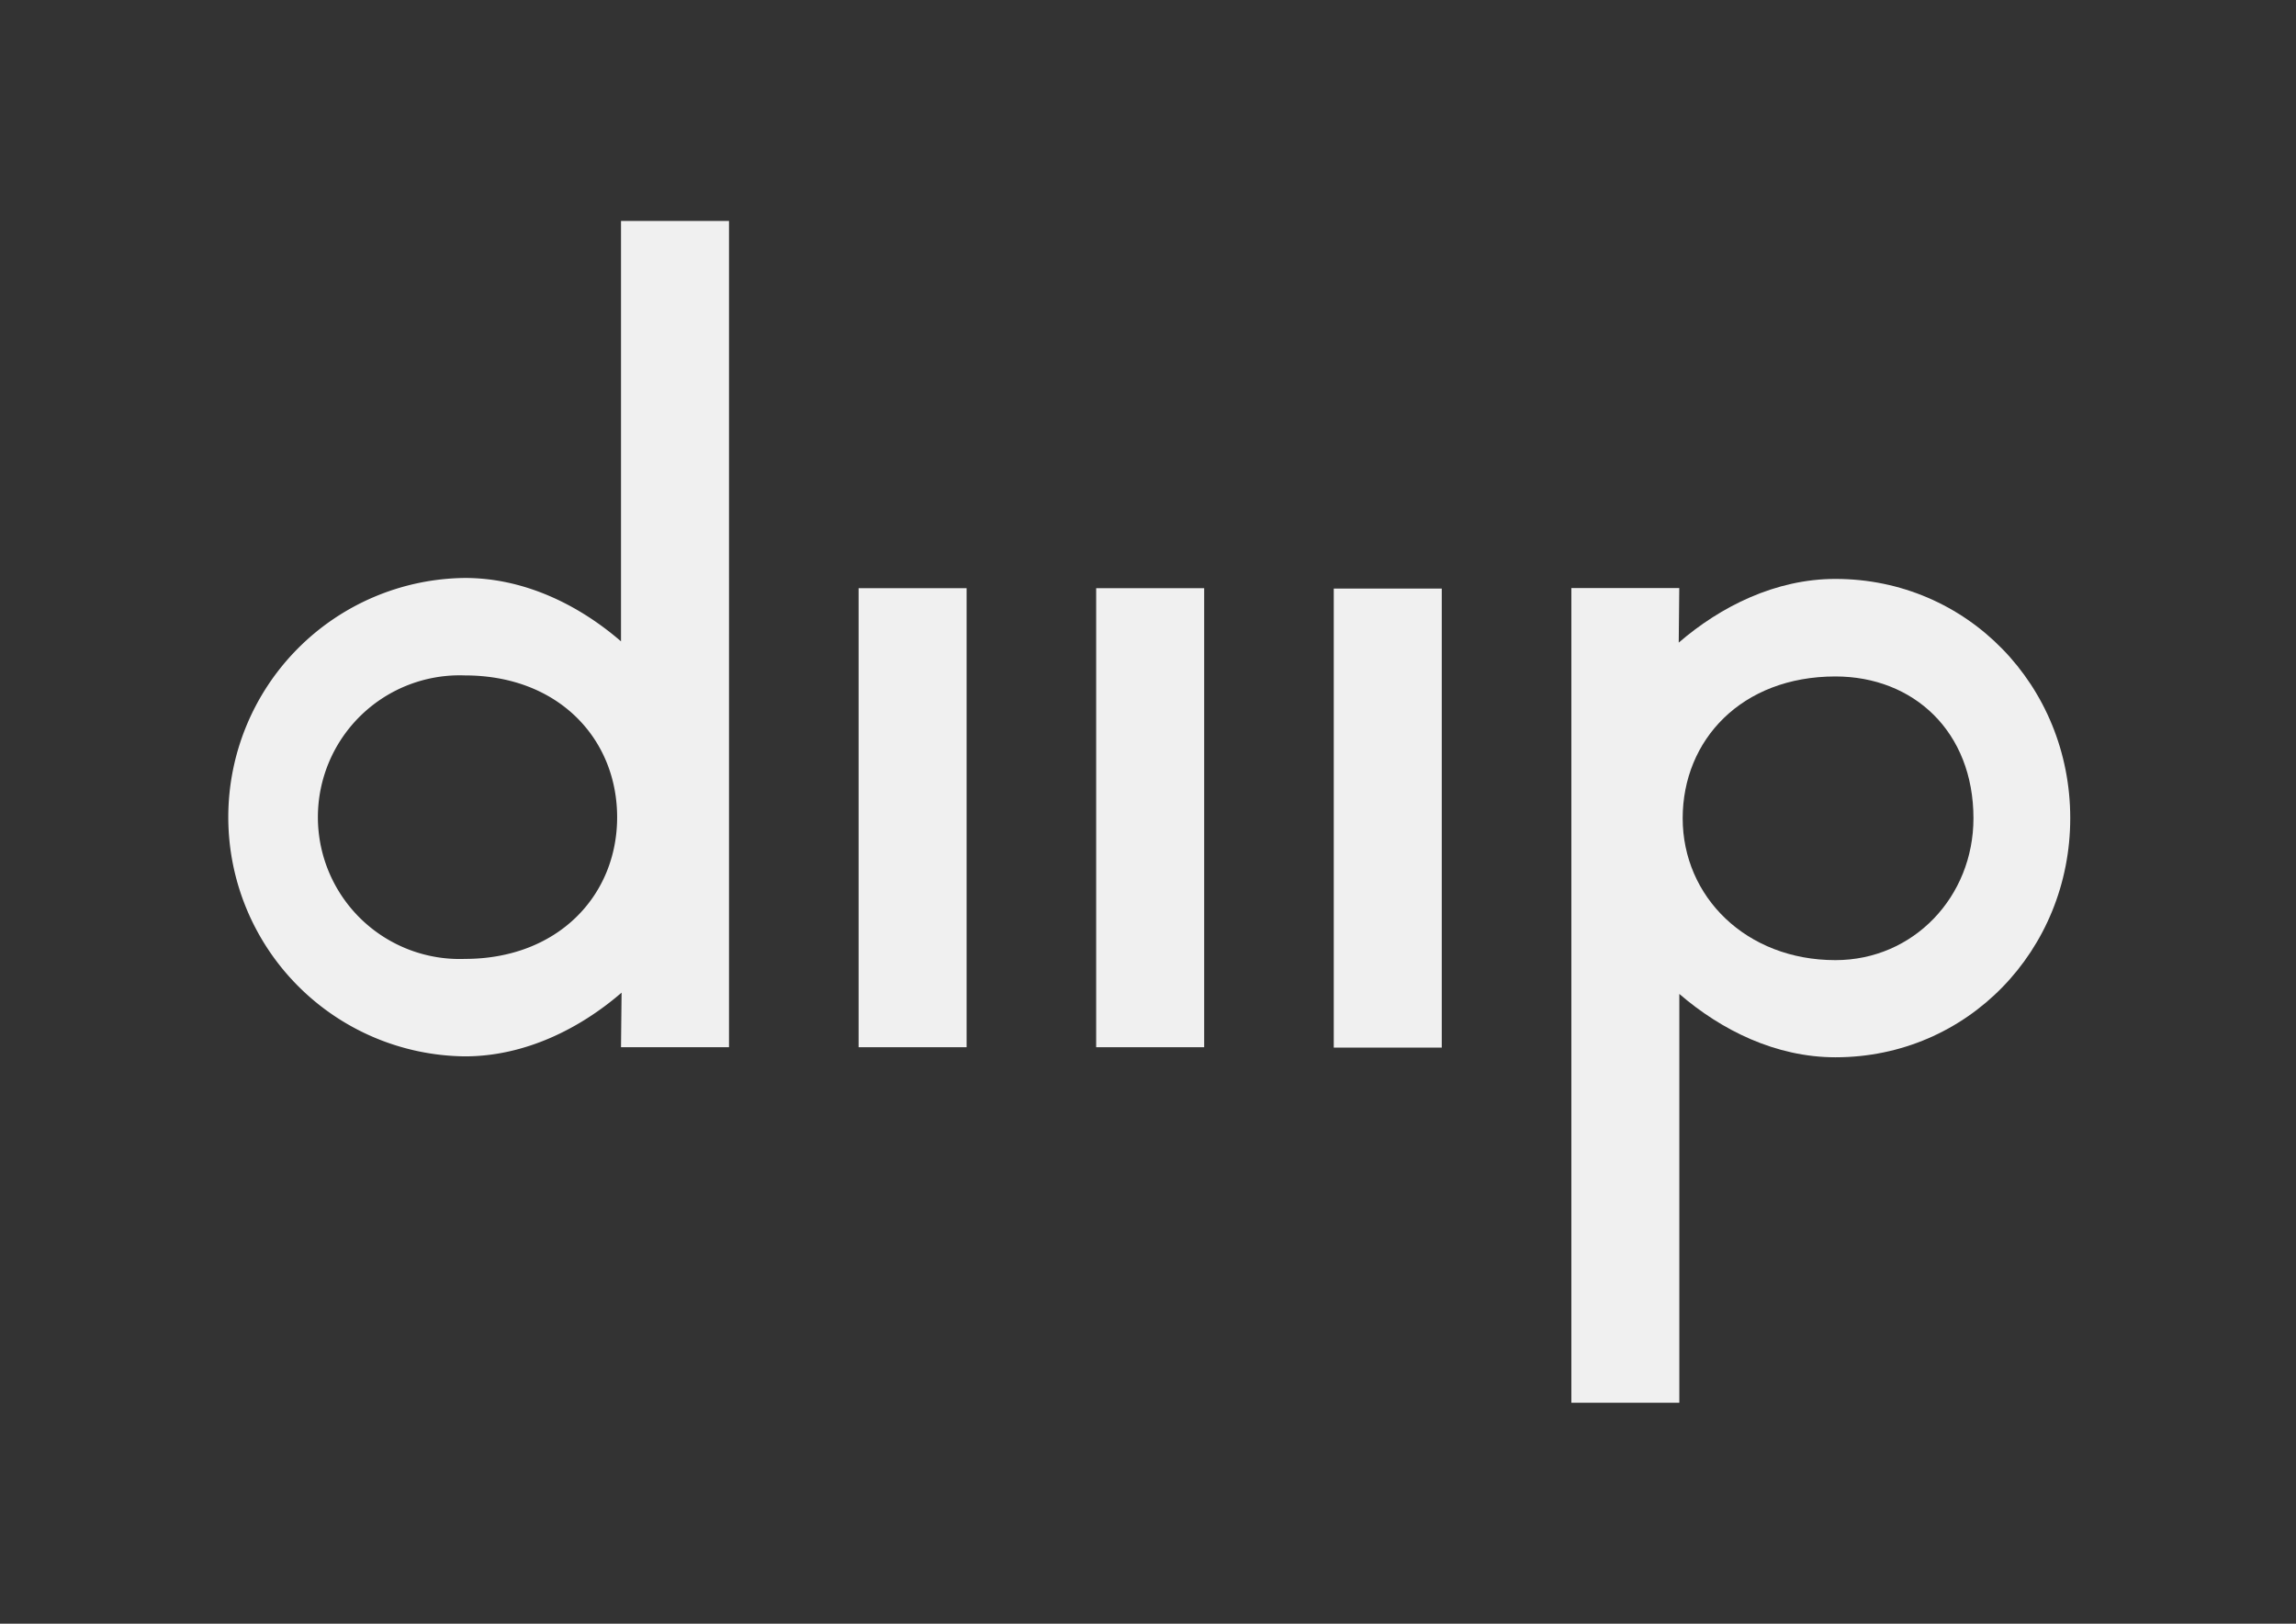 <svg xmlns="http://www.w3.org/2000/svg" viewBox="0 0 841.89 595.28"><rect x="0" y="0" width="841.89" height="595.28" fill="#333333" stroke="none"/><defs><style>.cls-1{fill:#f0f0f0;}</style></defs><path class="cls-1" d="M354.43,383.93h-39.6V215.64h39.6V383.93Z"/><rect class="cls-1" x="401.94" y="215.64" width="39.6" height="168.29"/><rect class="cls-1" x="489.06" y="215.78" width="39.6" height="168.29"/><path class="cls-1" d="M227.71,81V235.13c-15.37-13.28-35.34-23.24-57.24-23.24a87.7,87.7,0,0,0,0,175.39c21.9,0,42.08-10.08,57.45-23.36l-.21,20h39.6V81ZM170.47,351.55a52,52,0,1,1,0-103.93c34.32,0,55.82,23.27,55.82,52S204.54,351.55,170.47,351.55Z"/><path class="cls-1" d="M615.77,514.27V364.39c15.37,13.27,35.35,23.23,57.25,23.23,48.43,0,86.09-39.26,86.09-87.69S721.45,212.24,673,212.24c-21.9,0-42.08,10.08-57.45,23.35l.2-20H576.18V514.27ZM673,248c28.7,0,50.62,20.27,50.62,52,0,28.7-21.92,52-50.62,52-32.72,0-56-23.26-56-52S638.64,248,673,248Z"/></svg>